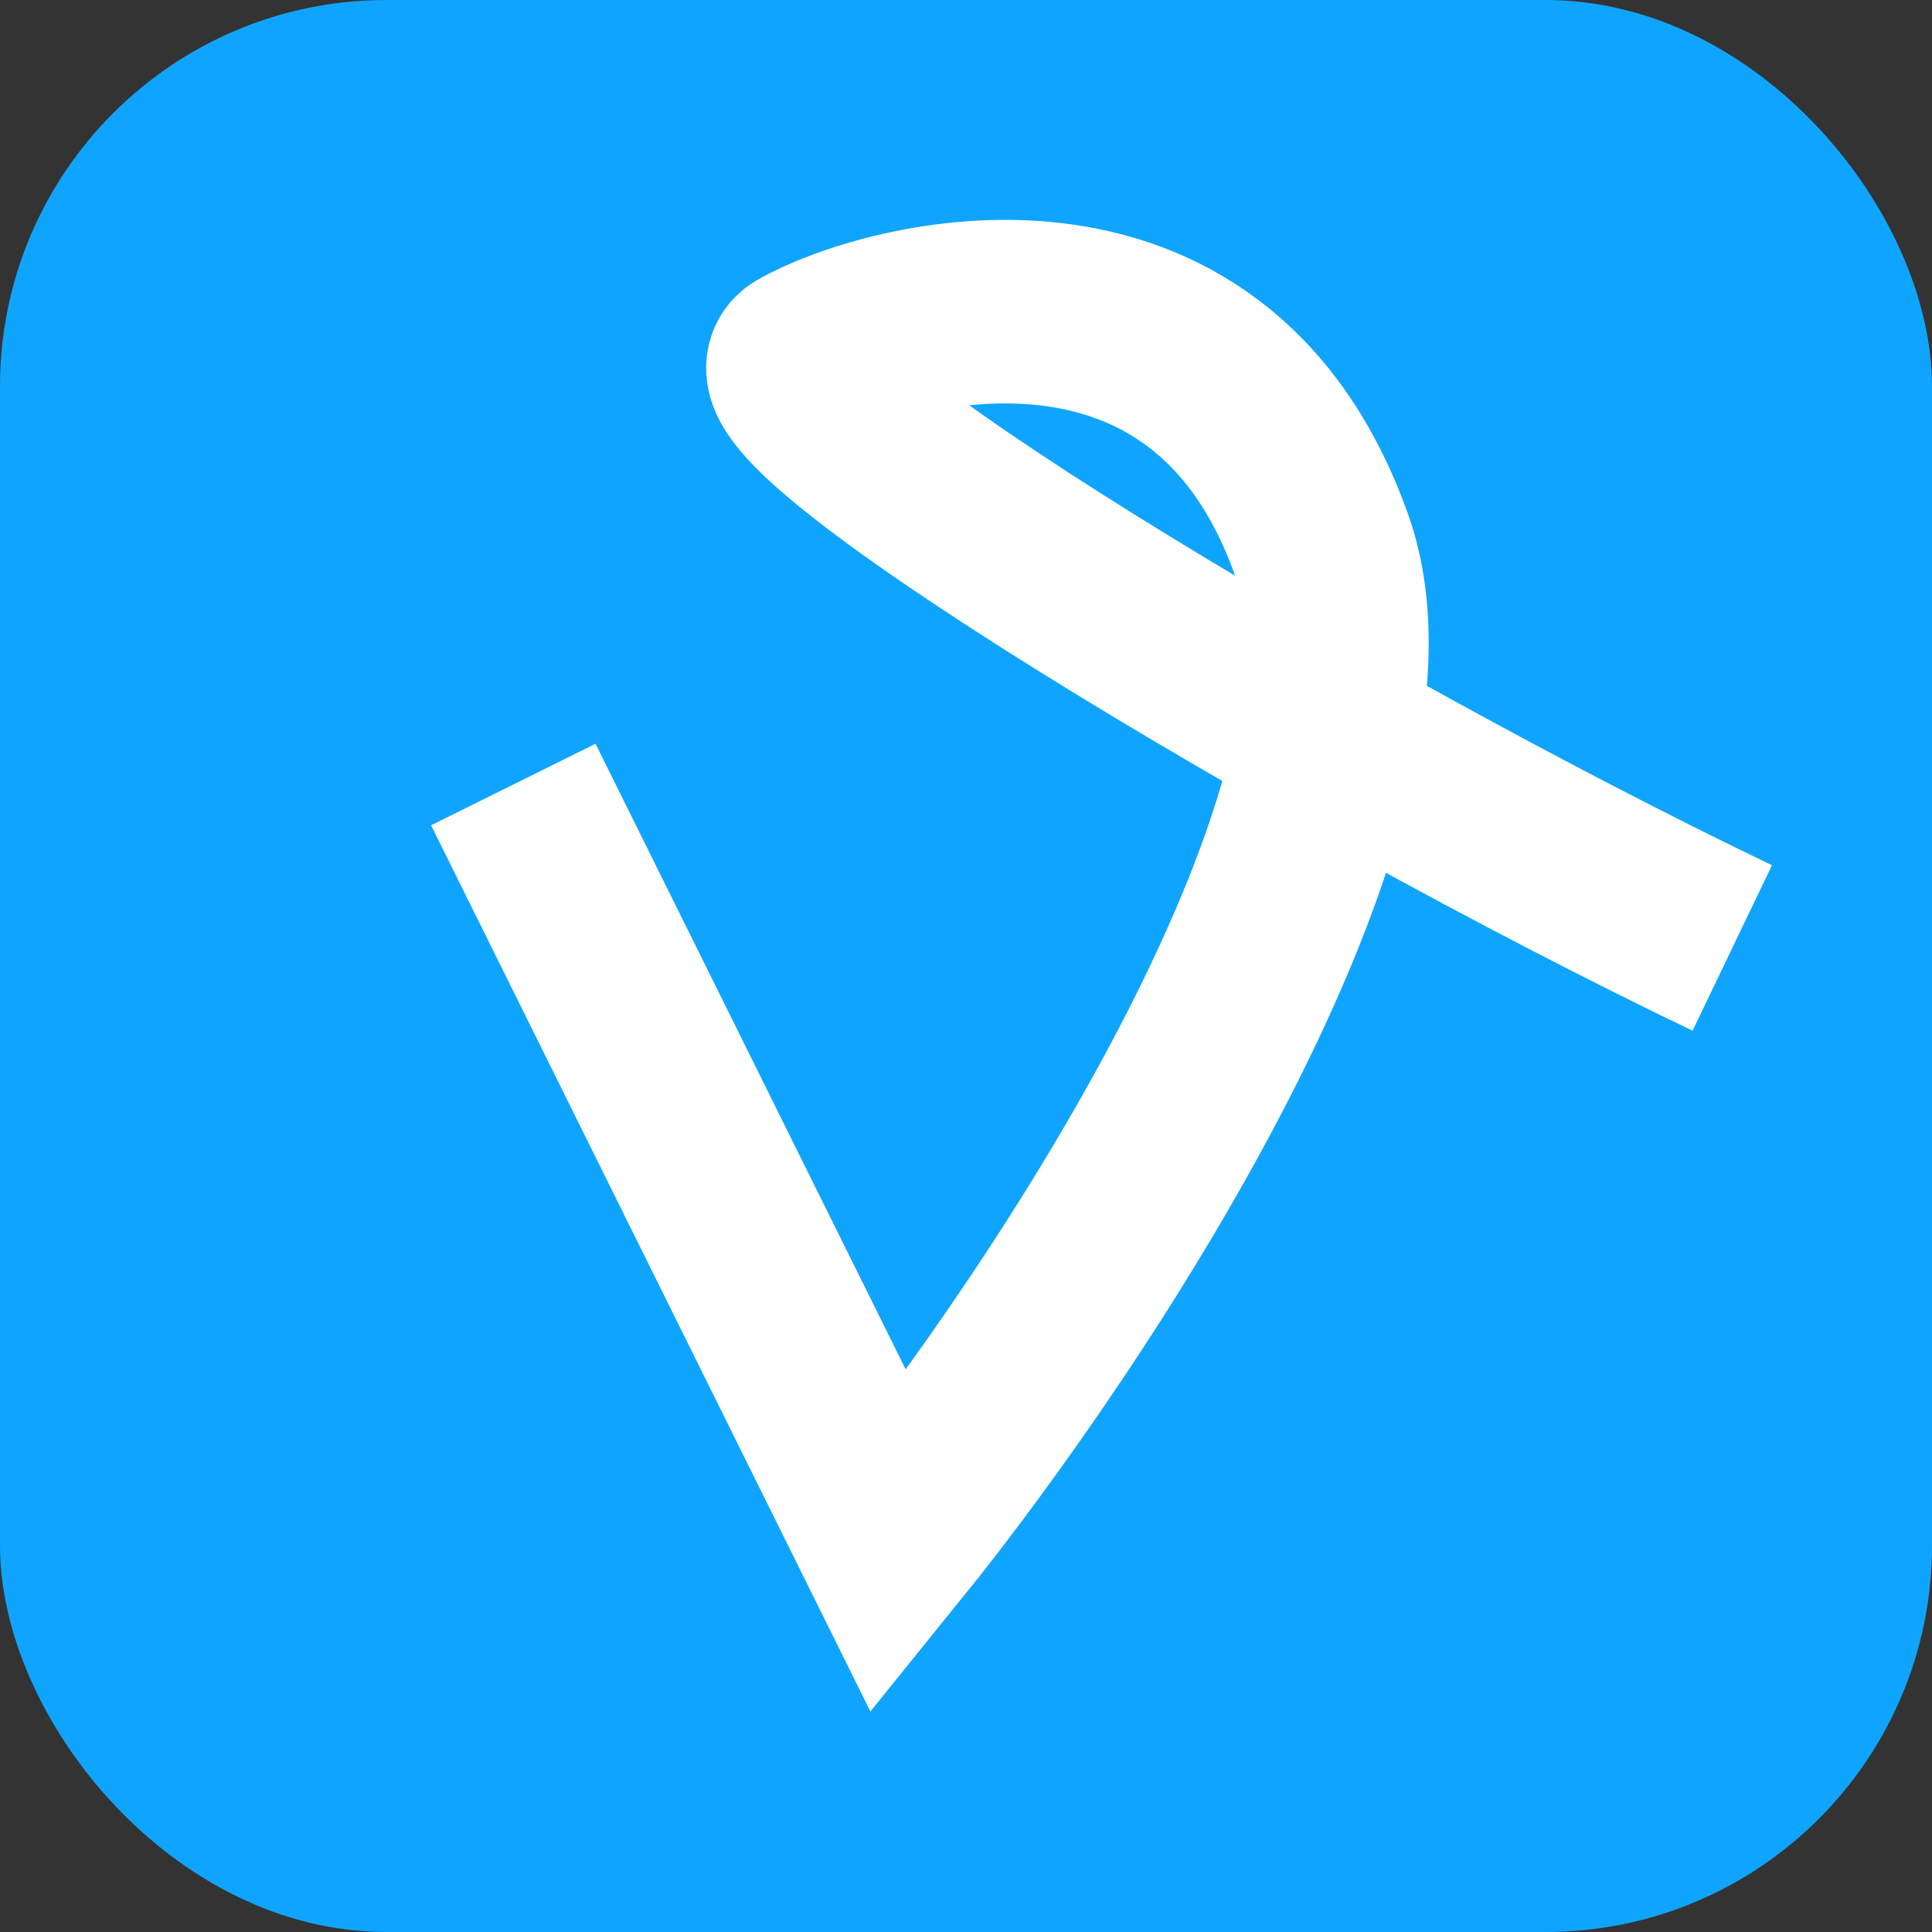 <svg width="200" height="200" viewBox="0 0 200 200" fill="none" xmlns="http://www.w3.org/2000/svg">
<rect x="0" y="0" width="200" height="200" fill="#333333" stroke="none"/>
<rect width="200" height="200" rx="40" fill="#0FA5FF"/>
<path d="M53.136 81.215L92.034 159.677C110.899 136.359 146.267 83.069 136.823 56.451C125.019 23.178 91.655 32.336 83.136 37.215C76.321 41.119 136.168 77.423 179.323 98.135" stroke="white" stroke-width="19"/>
</svg>
